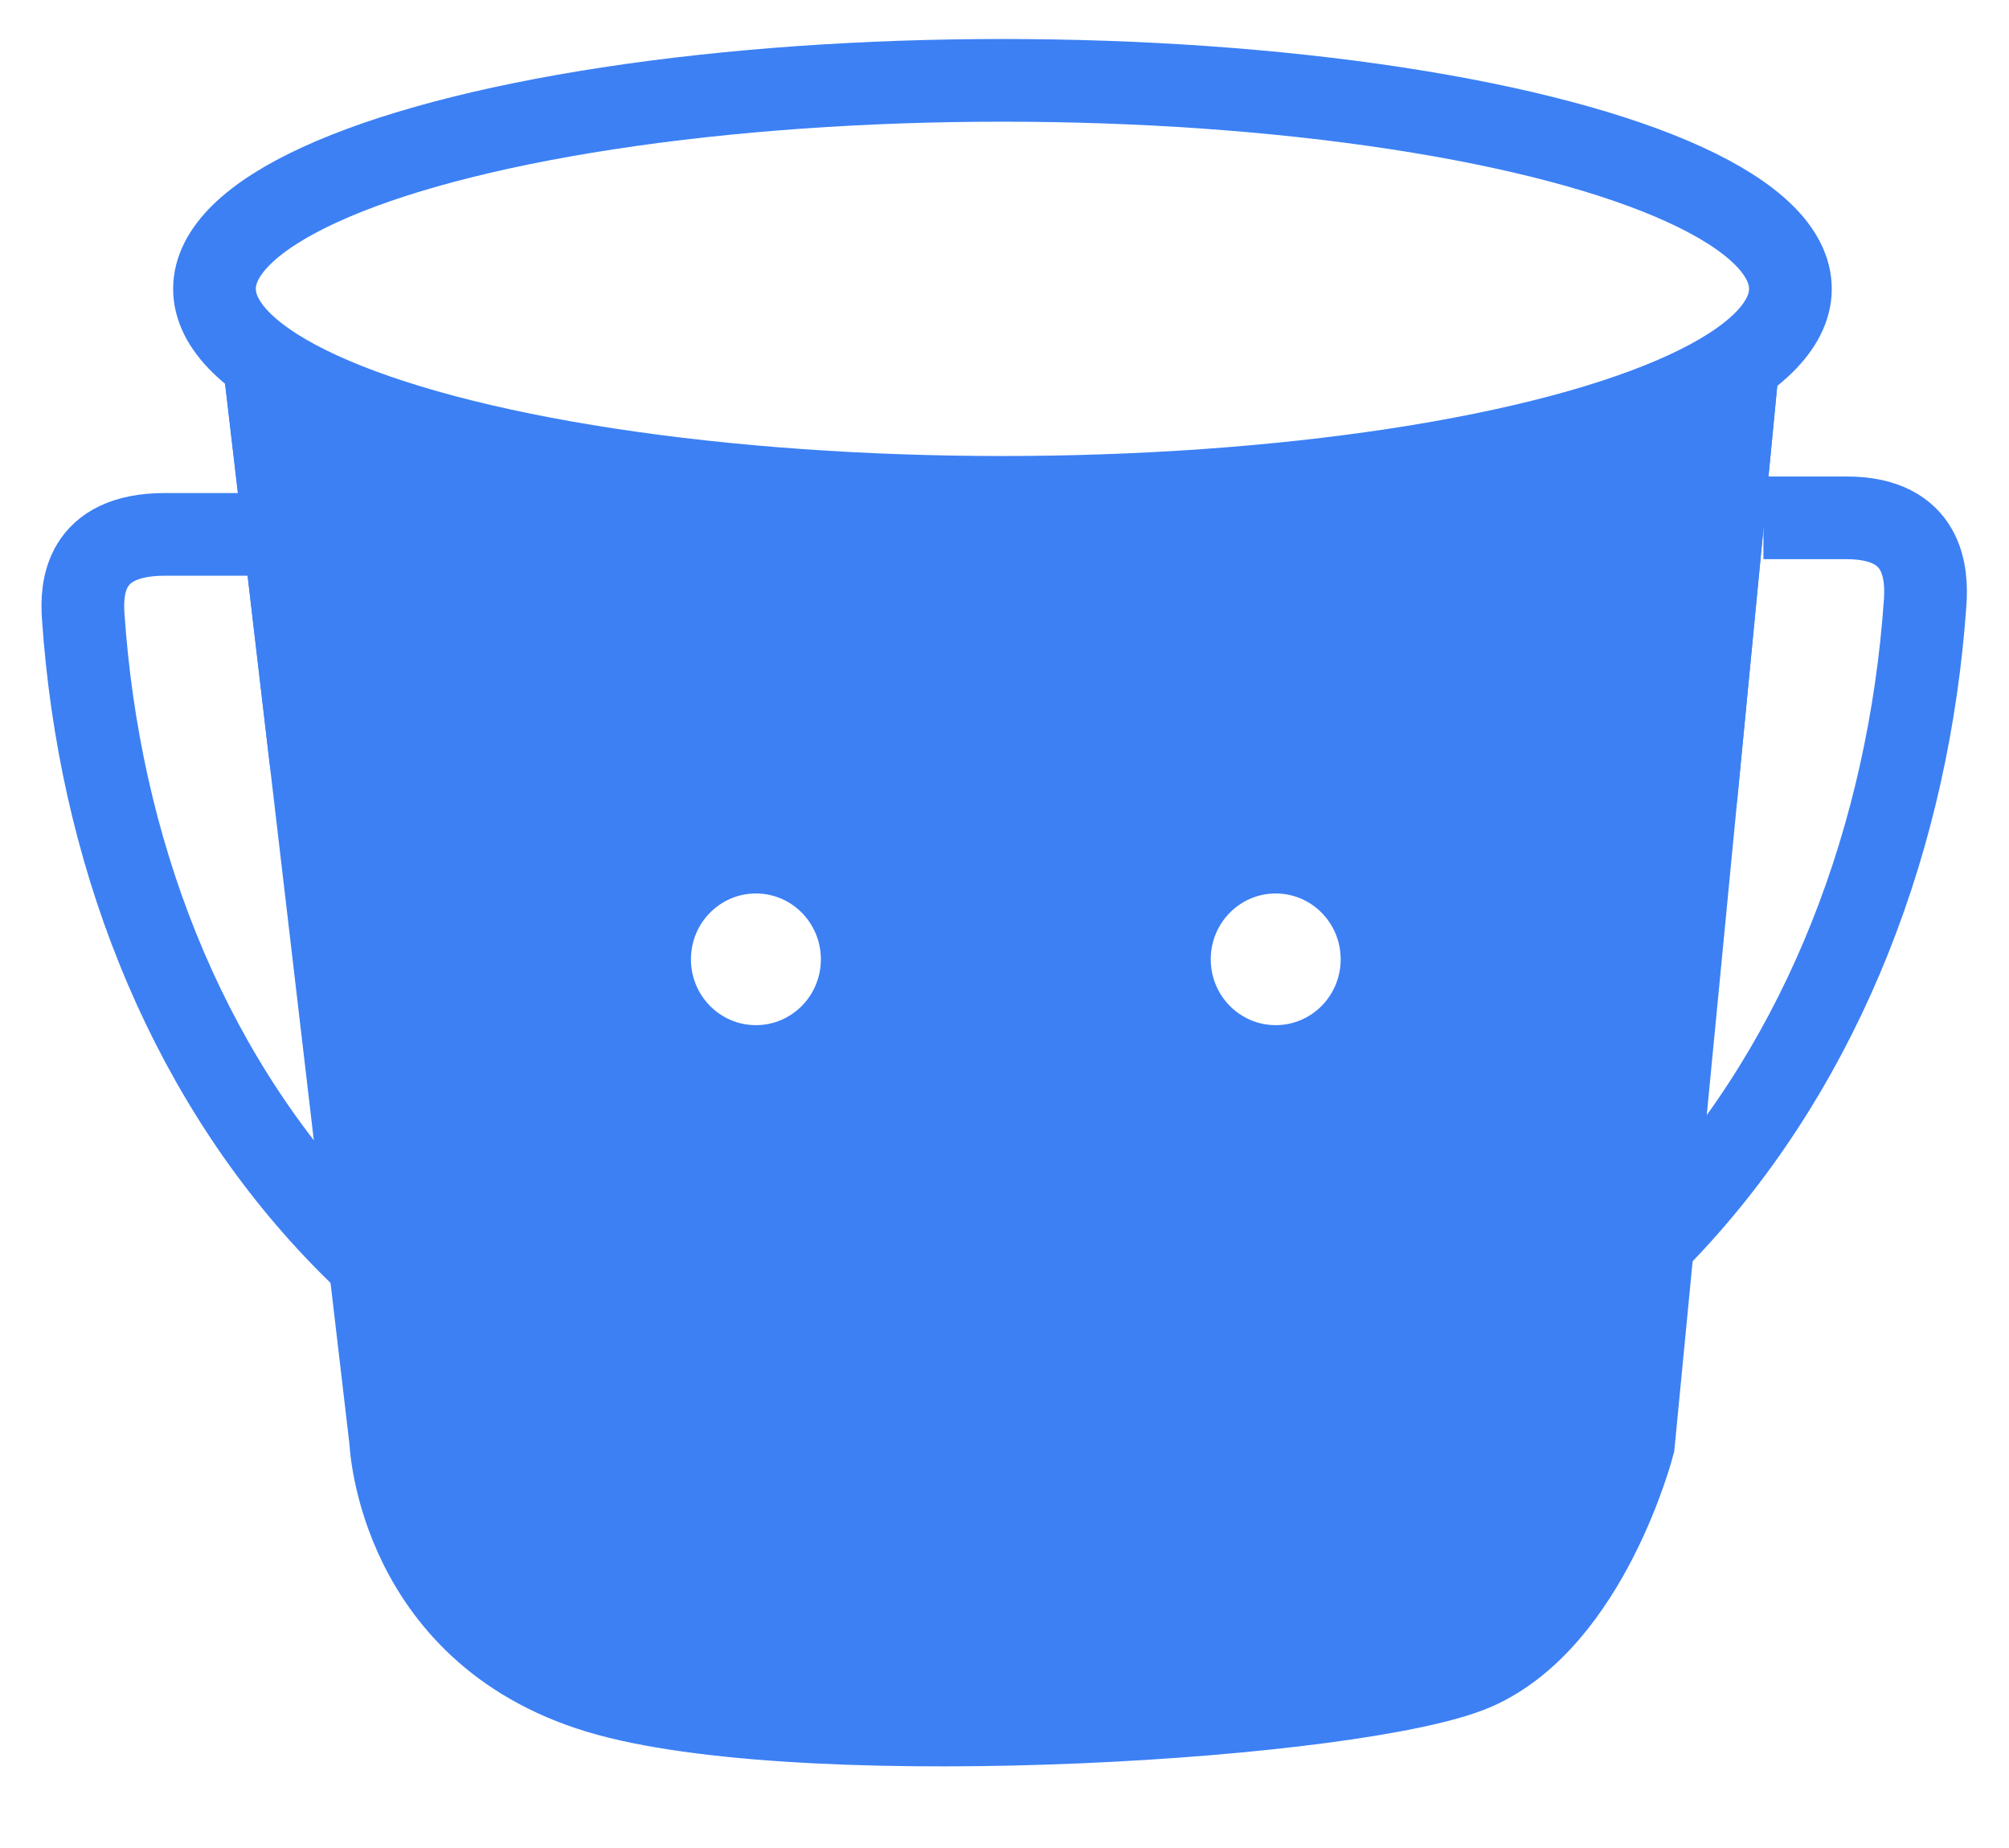 <svg width="50" height="46" viewBox="0 0 50 46" xmlns="http://www.w3.org/2000/svg" xmlns:sketch="http://www.bohemiancoding.com/sketch/ns"><title>Path 657 + Oval 49 + Oval 48</title><desc>Created with Sketch.</desc><defs><filter x="-50%" y="-50%" width="200%" height="200%" filterUnits="objectBoundingBox" id="a"><feOffset dy="2" in="SourceAlpha" result="shadowOffsetOuter1"/><feGaussianBlur in="shadowOffsetOuter1" result="shadowBlurOuter1"/><feColorMatrix values="0 0 0 0 1 0 0 0 0 1 0 0 0 0 1 0 0 0 0.7 0" in="shadowBlurOuter1" result="shadowMatrixOuter1"/><feMerge><feMergeNode in="shadowMatrixOuter1"/><feMergeNode in="SourceGraphic"/></feMerge></filter></defs><g sketch:type="MSLayerGroup" transform="translate(-914 -674) translate(916 676)" fill="none"><path d="M4.39 5.437l3.333 28.424s.18 4.898 5.419 6.329 18.759.587 21.575-.654c2.816-1.242 3.935-5.587 3.935-5.587l2.822-29.195" stroke="#3C80F4" stroke-width="2.058" fill="#3C80F4" sketch:type="MSShapeGroup"/><path d="M4.955 9.302h-2.854c-2.03 0-2.077 1.363-2.03 2.039.787 11.522 8.292 21.848 22.929 21.848 14.607 0 22.101-10.65 22.913-22.185.049-.702 0-2.114-1.954-2.114h-2.071" stroke="#3C80F4" stroke-width="2.058" filter="url(#a)" sketch:type="MSShapeGroup"/><path d="M4.39 5.437l1.344 11.464c.663 5.653 33.964 6.227 34.487.817l1.253-12.965" stroke="#3C80F4" stroke-width="2.058" fill="#3C80F4" sketch:type="MSShapeGroup"/><ellipse stroke="#3C80F4" stroke-width="2.058" fill="#fff" sketch:type="MSShapeGroup" cx="22.949" cy="5.19" rx="19.611" ry="5.19"/><ellipse fill="#fff" sketch:type="MSShapeGroup" cx="16.813" cy="21.879" rx="1.617" ry="1.639"/><ellipse fill="#fff" sketch:type="MSShapeGroup" cx="29.75" cy="21.879" rx="1.617" ry="1.639"/></g></svg>